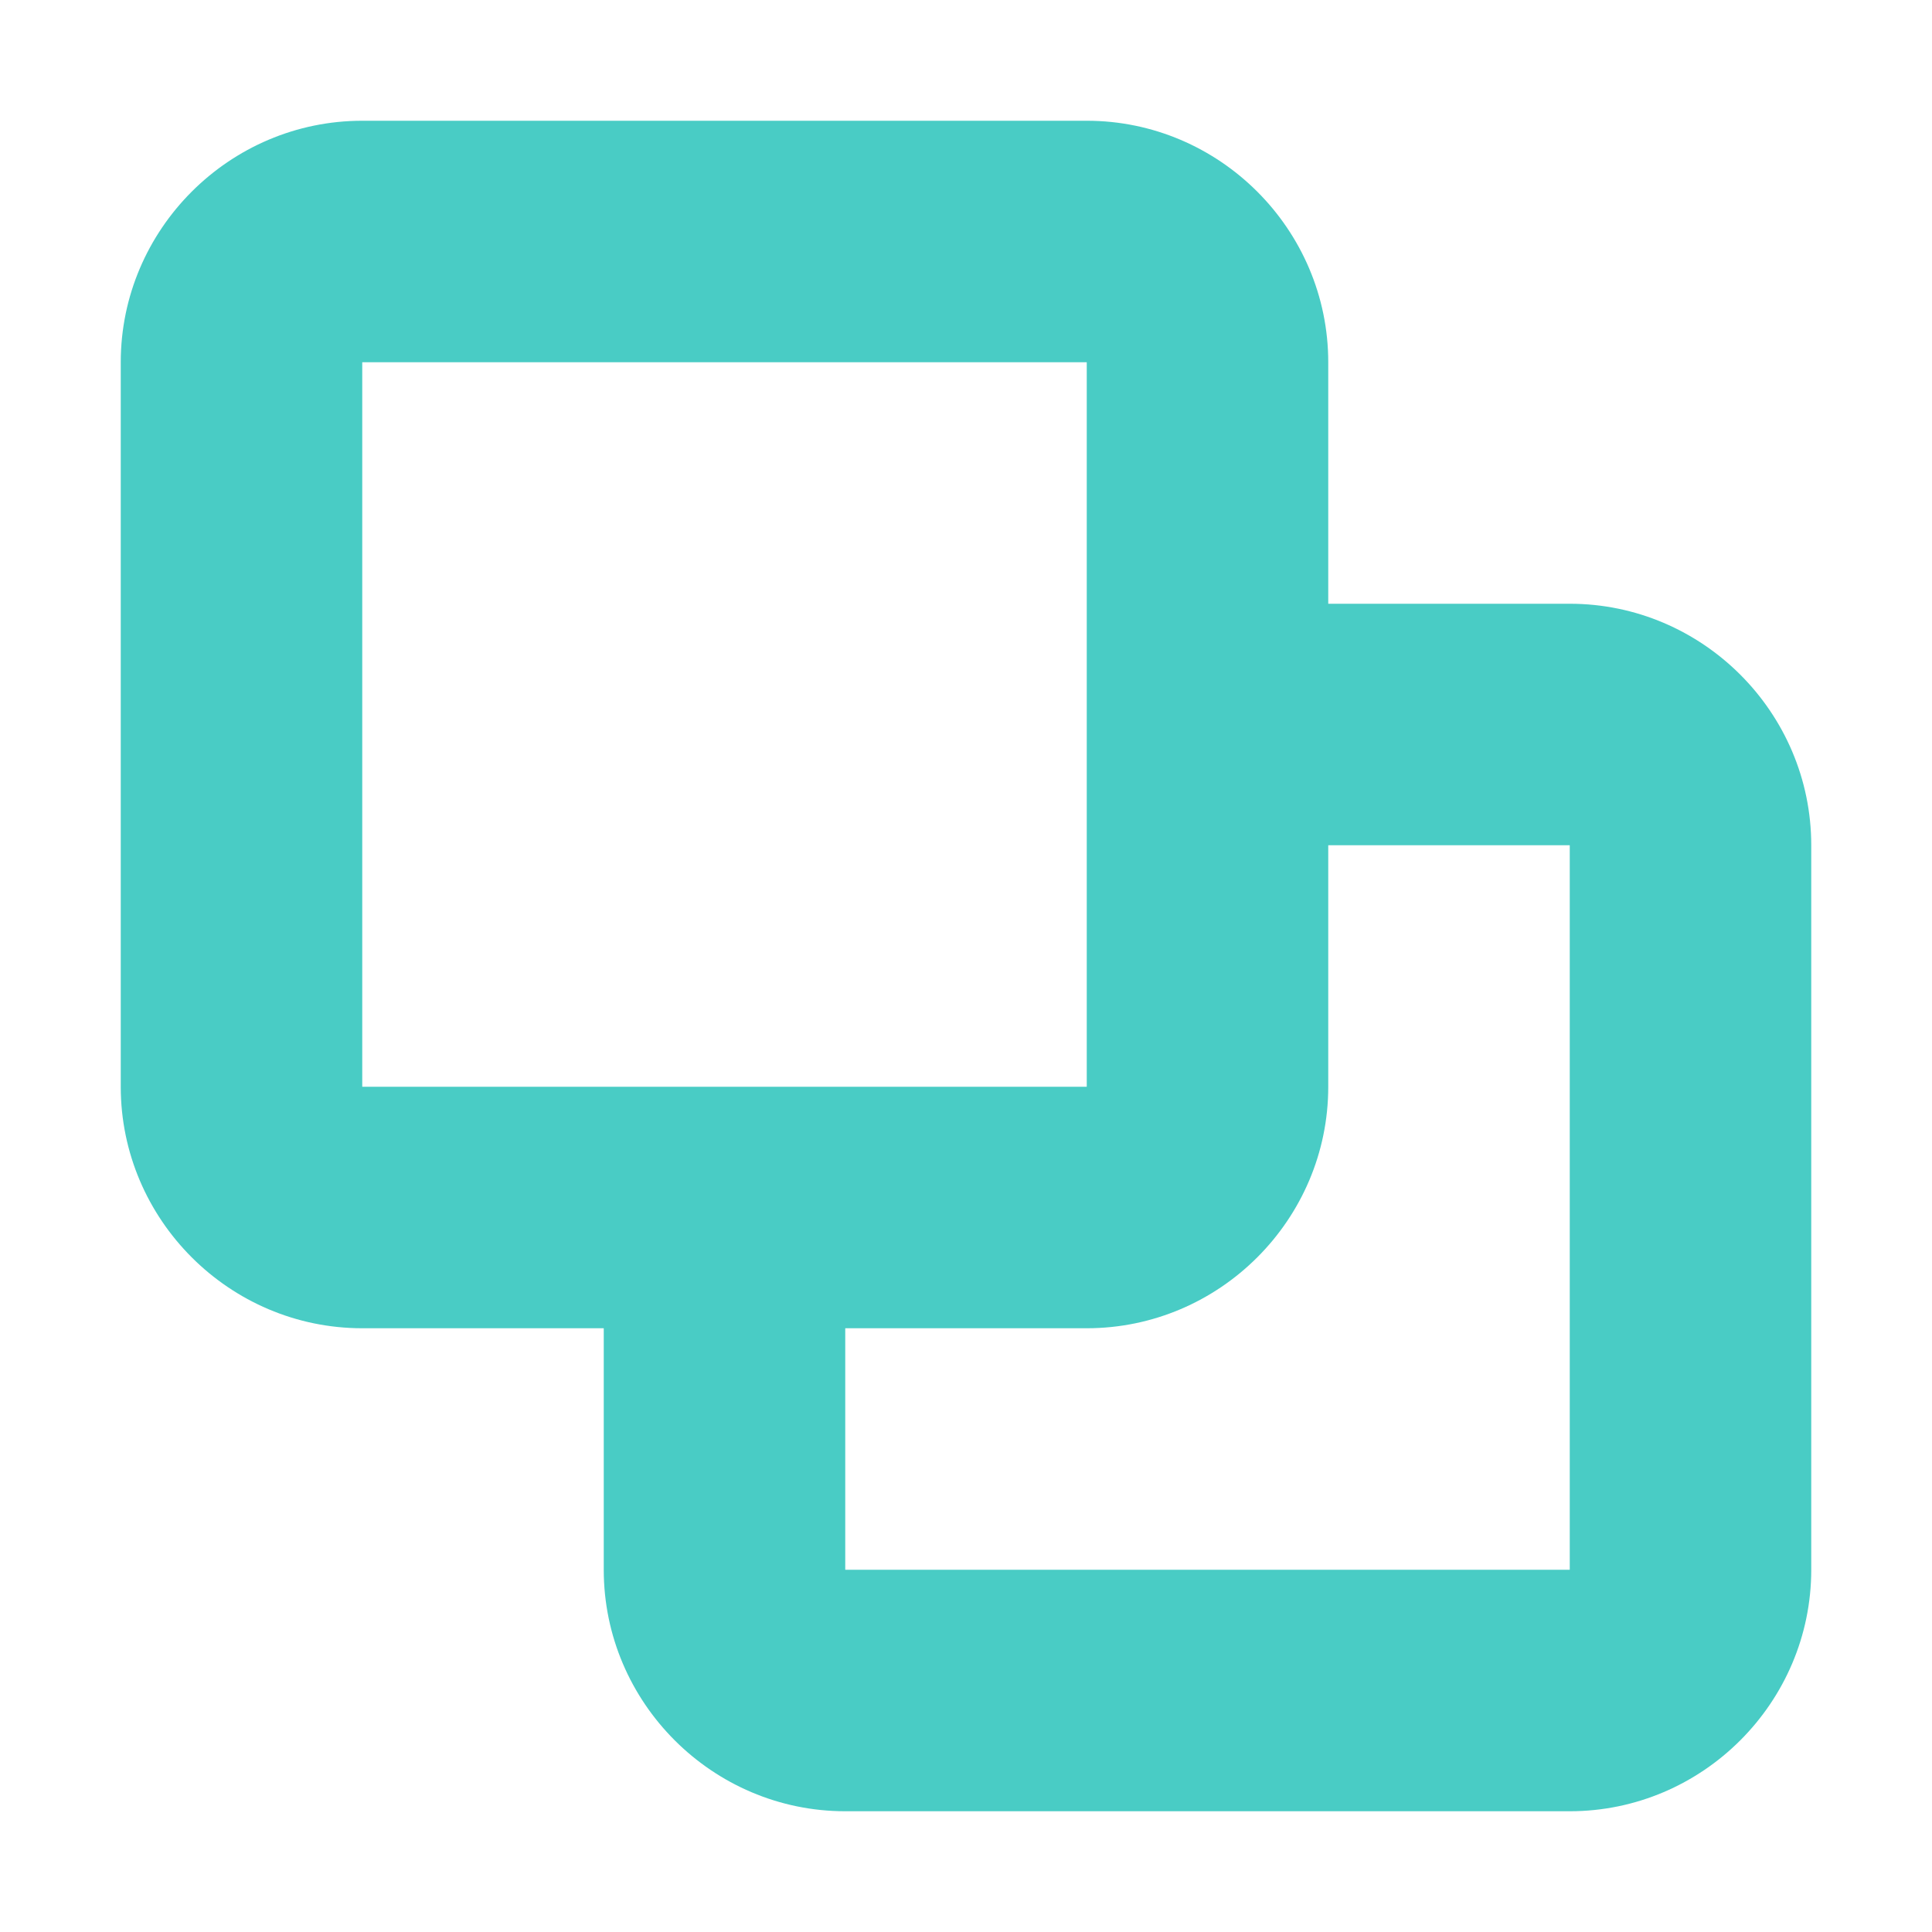 <svg width="16" height="16" viewBox="0 0 16 16" fill="none" xmlns="http://www.w3.org/2000/svg"><path fill-rule="evenodd" clip-rule="evenodd" d="M7 11H9C10.1 11 11 10.1 11 9V7H13V13H7V11ZM3 9H9V3H3V9ZM3 1C1.9 1 1 1.9 1 3V9C1 10.1 1.9 11 3 11H5V13C5 14.1 5.9 15 7 15H13C14.1 15 15 14.1 15 13V7C15 5.9 14.1 5 13 5H11V3C11 1.9 10.1 1 9 1H3Z" fill="#49ccc5"></path></svg>